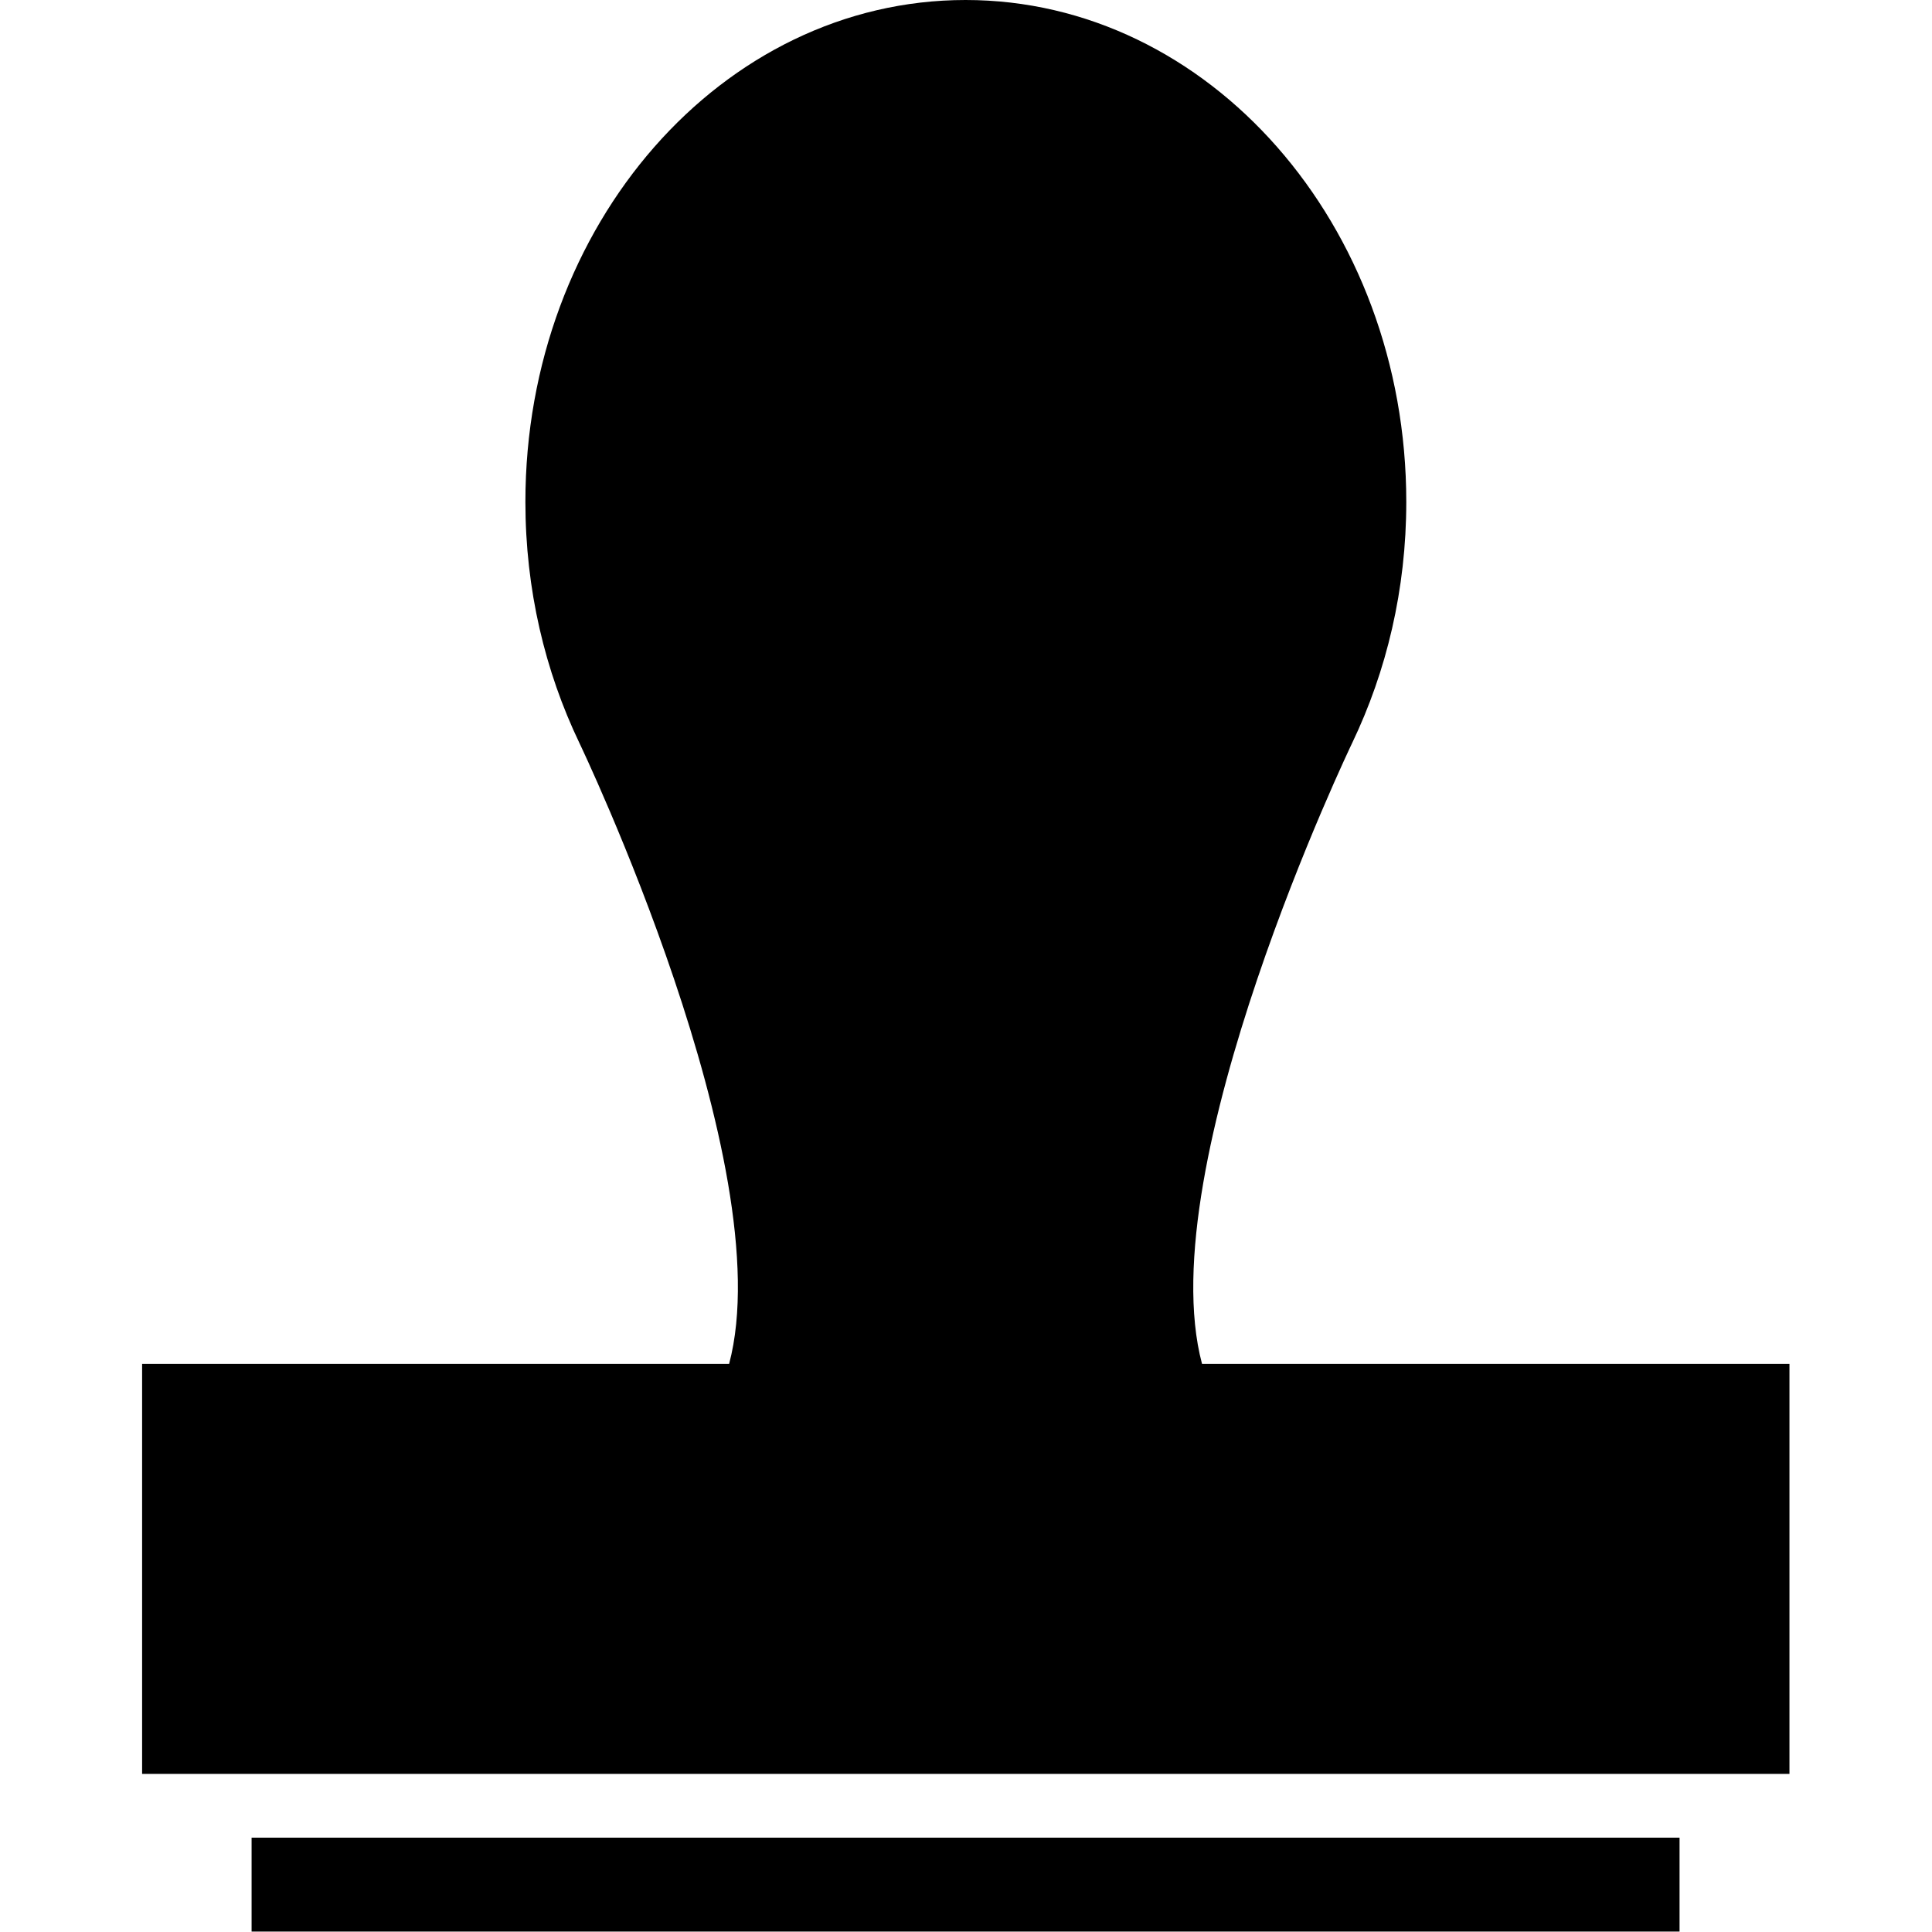 <?xml version="1.0" encoding="UTF-8" standalone="yes"?>
<svg xmlns="http://www.w3.org/2000/svg" xmlns:xlink="http://www.w3.org/1999/xlink" width="24px" height="24px" viewBox="0 0 18 18" version="1.1">
  <g id="surface1">
    <path style=" stroke:none;fill-rule:nonzero;fill:rgb(0%,0%,0%);fill-opacity:1;" d="M 16.672 12.707 L 11.199 12.707 C 10.707 10.859 12.598 6.922 12.598 6.922 C 12.918 6.254 13.102 5.492 13.102 4.676 C 13.102 2.094 11.262 0 8.996 0 C 6.73 0 4.895 2.094 4.895 4.676 C 4.895 5.492 5.078 6.254 5.398 6.922 C 5.398 6.922 7.285 10.859 6.793 12.707 L 1.324 12.707 L 1.324 16.527 L 16.672 16.527 Z M 16.672 12.707 "/>
    <path style=" stroke:none;fill-rule:nonzero;fill:rgb(0%,0%,0%);fill-opacity:1;" d="M 2.344 17.121 L 15.648 17.121 L 15.648 17.996 L 2.344 17.996 Z M 2.344 17.121 "/>
  </g>
</svg>
